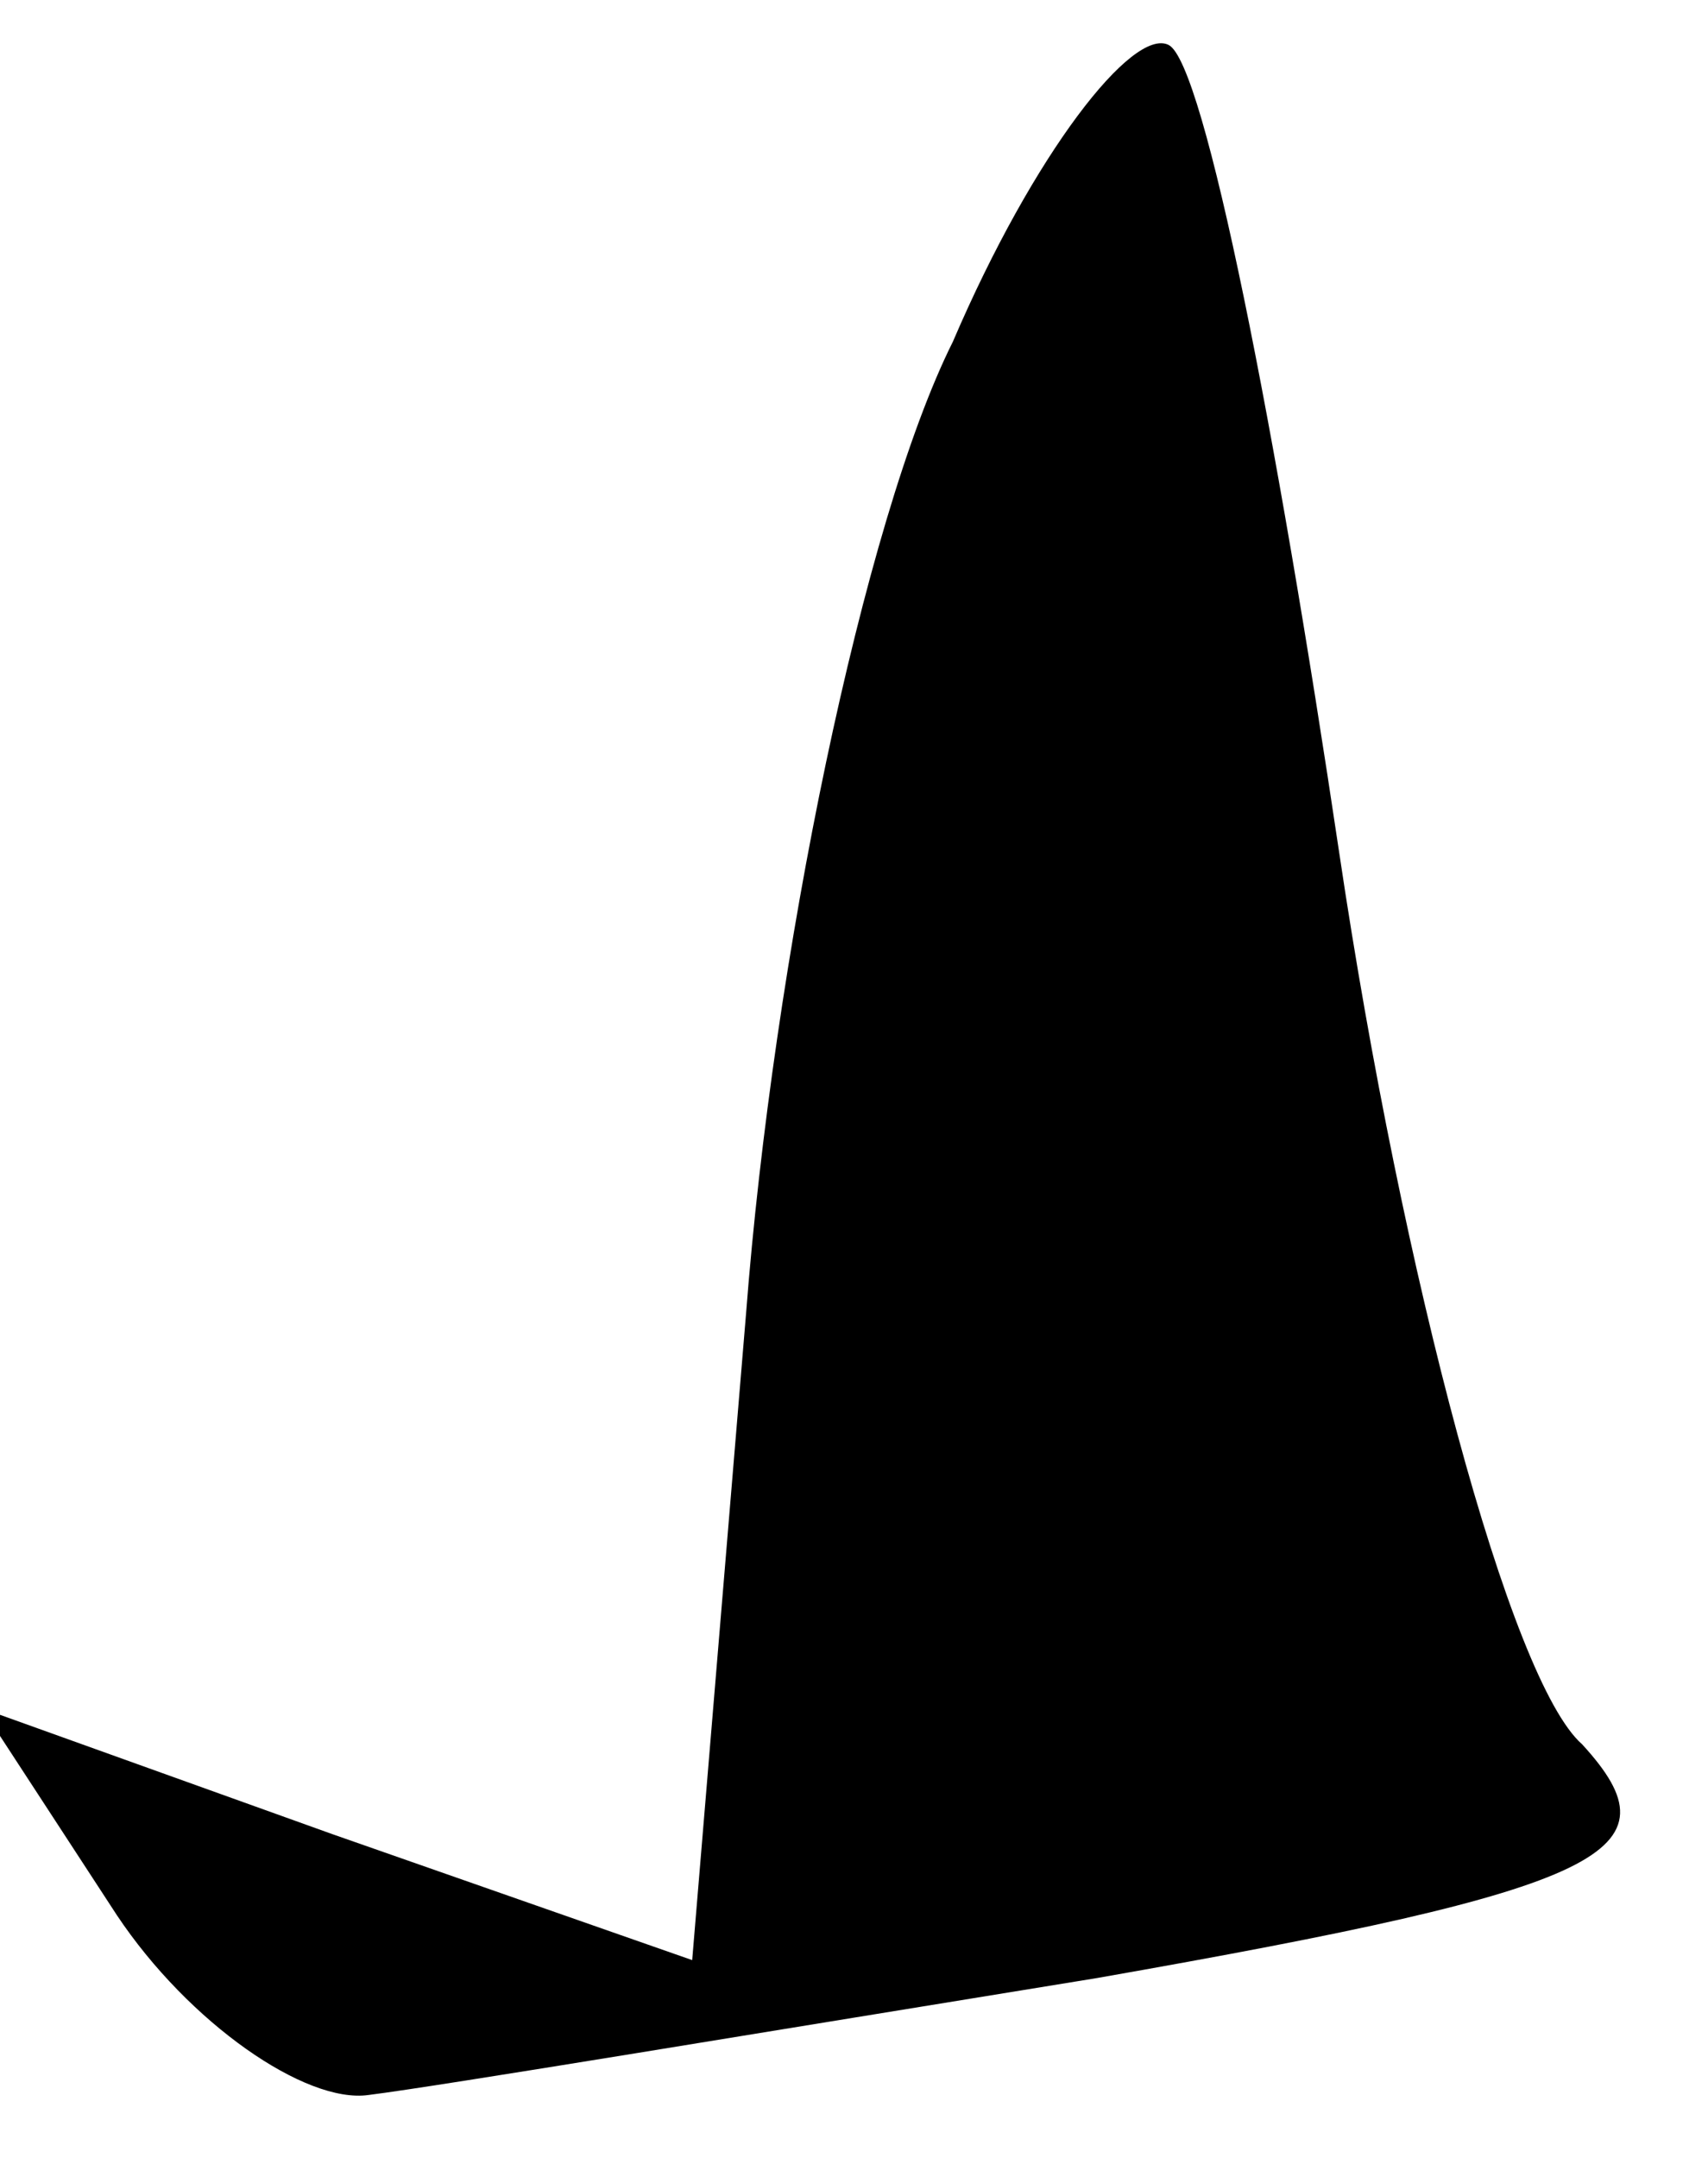<?xml version="1.0" standalone="no"?>
<!DOCTYPE svg PUBLIC "-//W3C//DTD SVG 20010904//EN"
 "http://www.w3.org/TR/2001/REC-SVG-20010904/DTD/svg10.dtd">
<svg version="1.0" xmlns="http://www.w3.org/2000/svg"
 width="19pt" height="24pt" viewBox="0 0 19 24"
 preserveAspectRatio="xMidYMid meet">
<g transform="translate(0,24) scale(0.1,-0.1)"
fill="#000000" stroke="none">
<path fill="#000000" stroke="none" d="M106 202 c-10 -20 -20 -69 -23 -108
l-6 -72 -40 14 -39 14 15 -23 c8 -12 21 -21 28 -20 8 1 44 7 81 13 57 10 65
14 54 26 -8 7 -20 52 -27 99 -7 47 -15 88 -19 90 -4 2 -15 -12 -24 -33z"/>
</g>
</svg>
